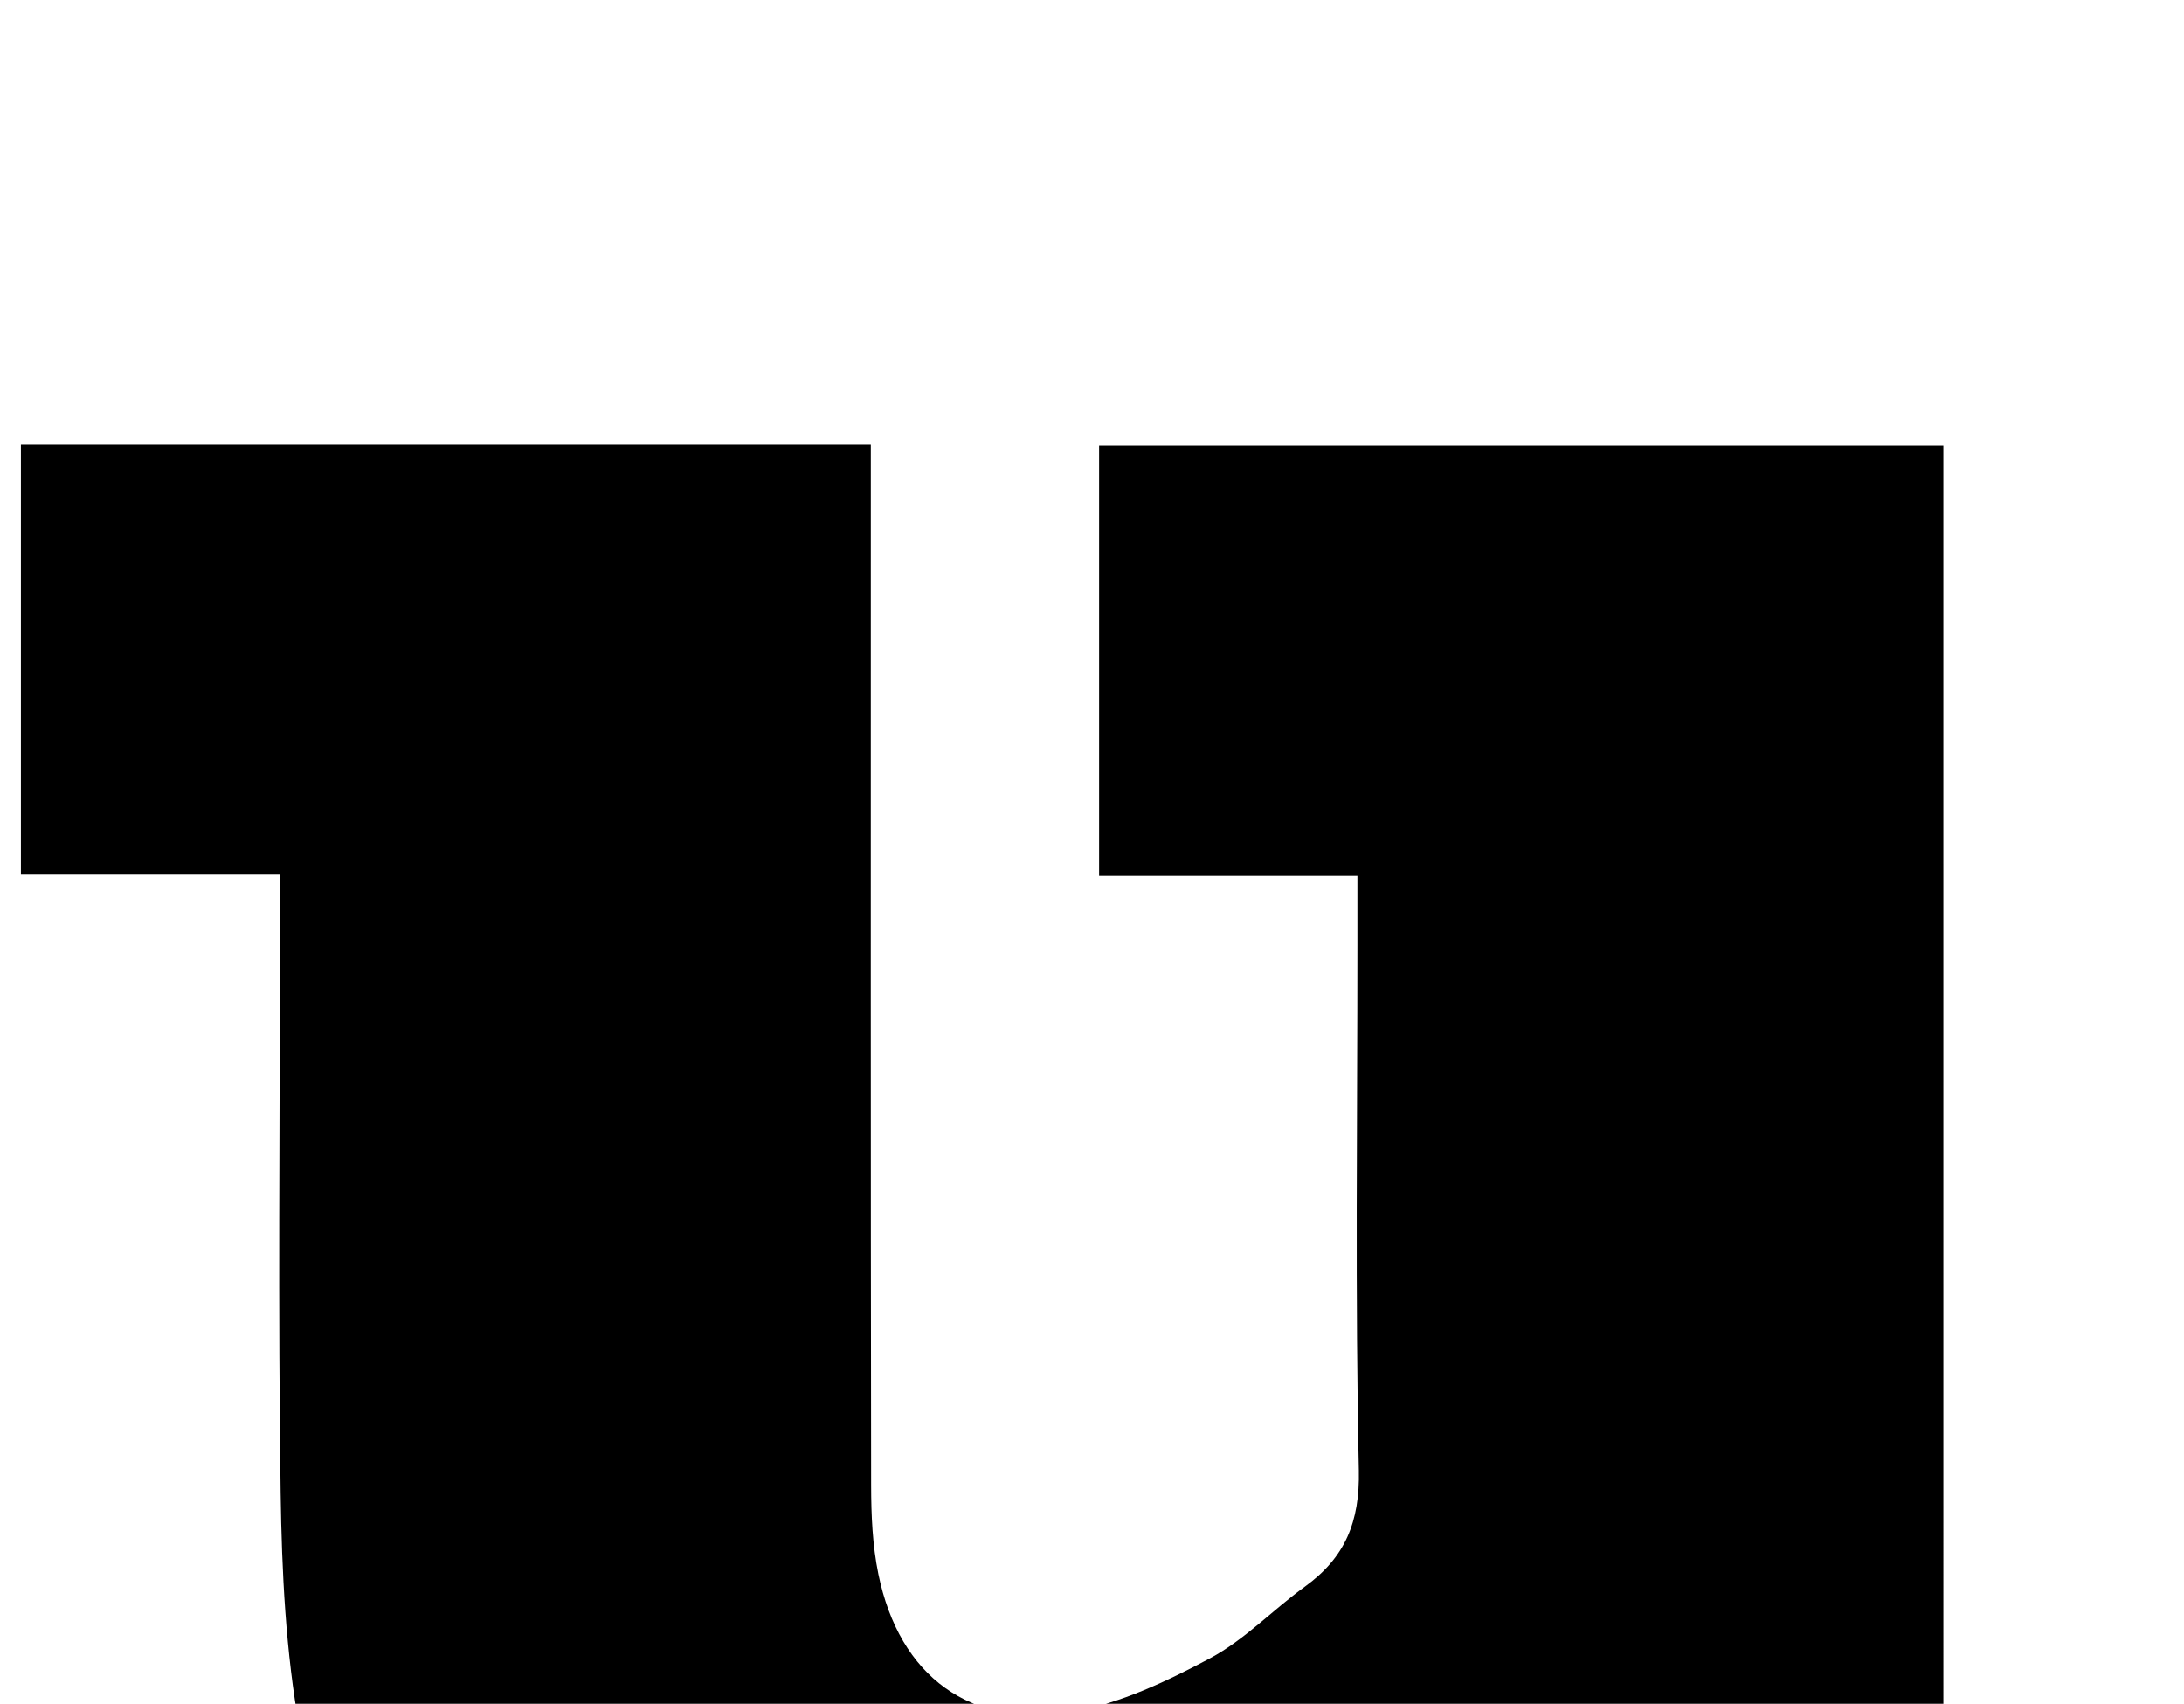 <?xml version="1.0" encoding="iso-8859-1"?>
<!-- Generator: Adobe Illustrator 25.2.1, SVG Export Plug-In . SVG Version: 6.00 Build 0)  -->
<svg version="1.1" xmlns="http://www.w3.org/2000/svg" xmlns:xlink="http://www.w3.org/1999/xlink" x="0px" y="0px"
	 viewBox="0 0 183.065 142.77" style="enable-background:new 0 0 183.065 142.77;" xml:space="preserve">
<g>
	<path d="M162.897,142.775c7.796,0,14.719,0,21.921,0c0,12.216,0,23.947,0,35.953c-17.884,0-35.641,0-53.641,0
		c-3.404-5.575-6.856-11.231-10.534-17.256c-1.918,1.724-3.483,3.163-5.082,4.562c-10.052,8.801-21.973,12.912-35.118,13.755
		c-7.996,0.513-15.936,0.147-23.827-1.619c-18.006-4.031-28.247-15.453-31.486-33.219c-1.186-6.507-1.51-13.23-1.607-19.864
		c-0.223-15.322-0.067-30.65-0.064-45.975c0-1.783,0-3.566,0-5.868c-7.568,0-14.494,0-21.706,0c0-12.281,0-24.03,0-36.013
		c23.664,0,47.092,0,71.24,0c0,1.779,0,3.535,0,5.292c0,27.319-0.015,54.638,0.026,81.957c0.004,2.481,0.11,5.014,0.608,7.432
		c1.762,8.562,7.723,13.009,16.311,11.52c3.98-0.69,7.871-2.548,11.486-4.472c2.894-1.54,5.255-4.056,7.951-6.002
		c3.371-2.433,4.617-5.424,4.525-9.747c-0.314-14.652-0.12-29.316-0.12-43.975c0-1.785,0-3.57,0-5.889c-7.475,0-14.389,0-21.652,0
		c0-12.266,0-23.991,0-36.035c23.444,0,46.848,0,70.768,0C162.897,72.171,162.897,107.062,162.897,142.775z"/>
</g>
</svg>
